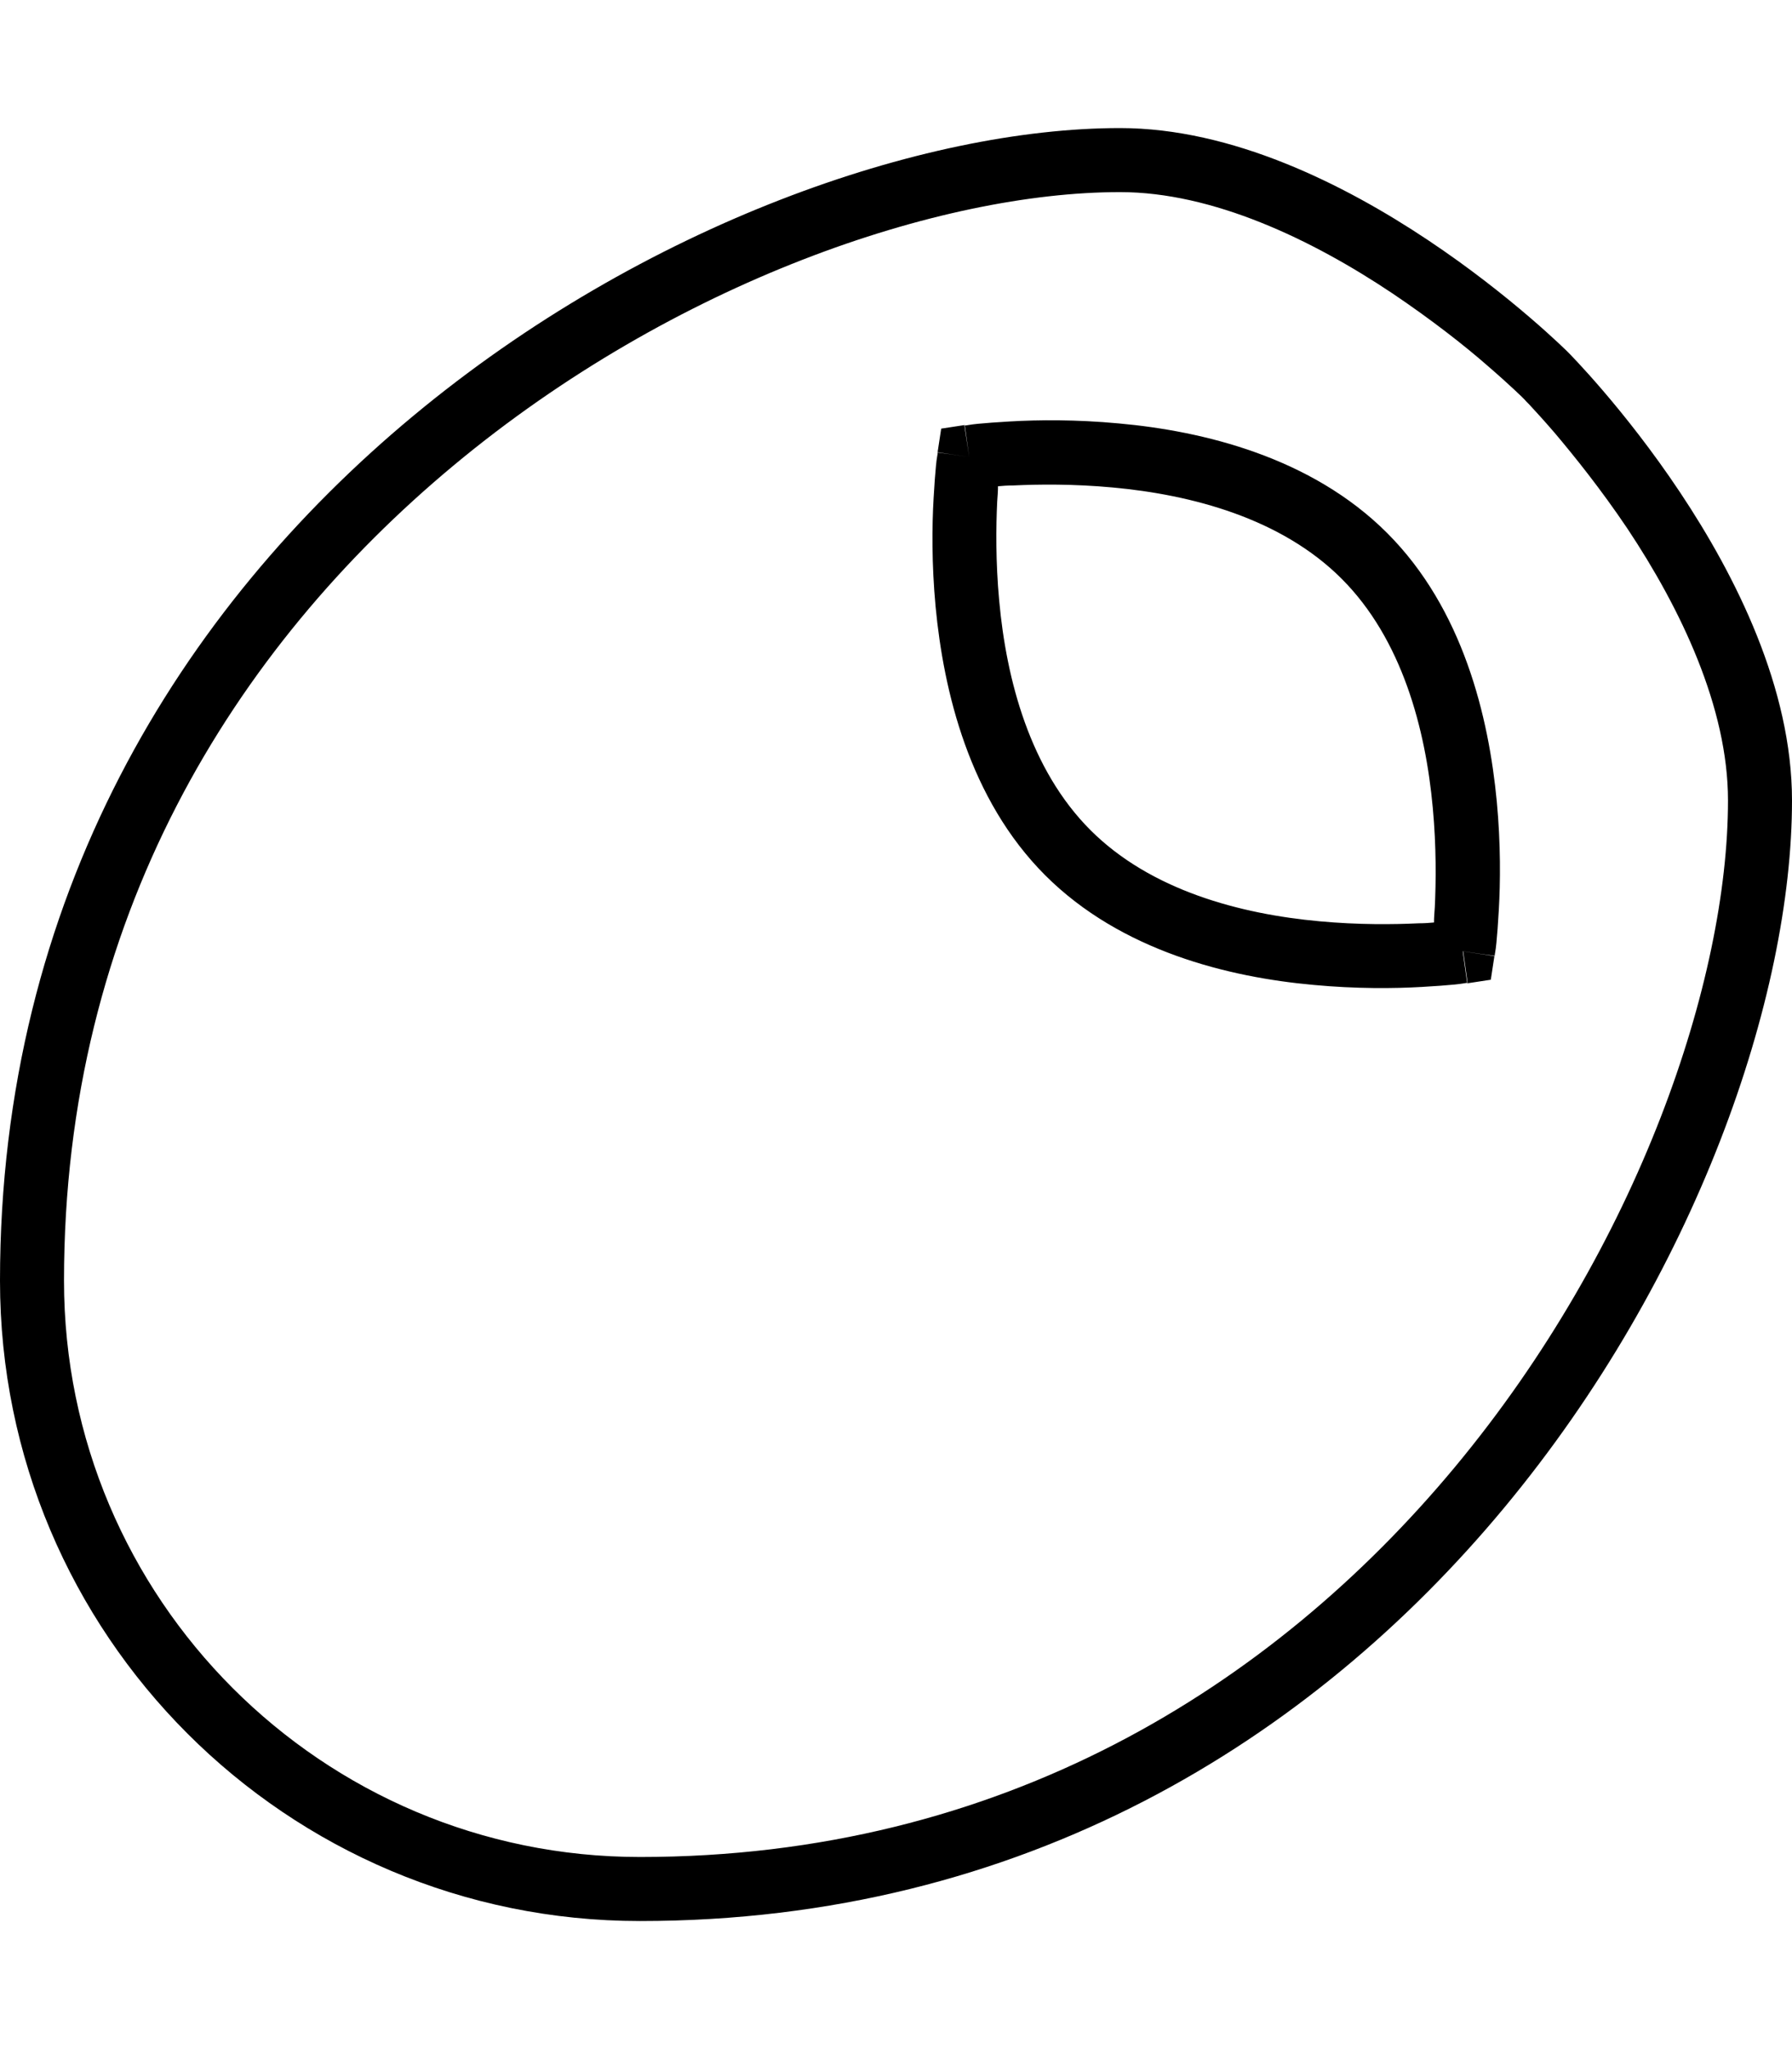<svg xmlns="http://www.w3.org/2000/svg" viewBox="0 0 448 512"><!--! Font Awesome Pro 6.7.1 by @fontawesome - https://fontawesome.com License - https://fontawesome.com/license (Commercial License) Copyright 2024 Fonticons, Inc. --><path d="M160 464C80.5 464 16 399.5 16 320c0-90.4 42.6-158.1 97.4-203.7C168.7 70.3 235.2 48 280 48c23.2 0 47.9 11.8 68.1 25.3c9.8 6.6 18.1 13.1 23.8 18.1c2.9 2.5 5.1 4.5 6.6 5.9c.7 .7 1.3 1.2 1.7 1.6l.4 .4c0 0 0 0 .1 .1c0 0 0 0 0 0s0 0 0 0s0 0 0 0s0 0 0 0s0 0 0 0s0 0 0 0s0 0 0 0s0 0 0 0c0 0 0 0 .1 .1l.4 .4c.3 .4 .9 .9 1.6 1.7c1.4 1.5 3.4 3.7 5.9 6.6c4.9 5.8 11.5 14 18.1 23.8C420.2 152.1 432 176.8 432 200c0 44.8-22.3 111.3-68.3 166.6C318.1 421.4 250.4 464 160 464zM0 320c0 88.4 71.6 160 160 160c192 0 288-181.9 288-280c0-56-56-112-56-112s-56-56-112-56C181.9 32 0 128 0 320zM234.4 113.1s0 0 0 0s0 0 0 0c0 0 0 0 0 .1l0 .2-.1 .6c-.1 .5-.2 1.3-.3 2.3c-.2 2-.4 4.7-.6 8.2c-.4 6.9-.5 16.4 .5 27.1c2 21.1 8.4 48.1 27.4 67.1s46 25.5 67.1 27.4c10.7 1 20.2 .9 27.1 .5c3.4-.2 6.2-.4 8.2-.6c1-.1 1.7-.2 2.3-.3l.6-.1 .2 0c0 0 0 0 .1 0c0 0 0 0 0 0s0 0 0 0l-1.1-7.9c7.9 1.2 7.9 1.1 7.9 1.1s0 0 0 0s0 0 0 0c0 0 0 0 0-.1l0-.2 .1-.6c.1-.5 .2-1.3 .3-2.3c.2-2 .4-4.7 .6-8.2c.4-6.9 .5-16.4-.5-27.1c-2-21.1-8.4-48.1-27.4-67.1s-46-25.5-67.1-27.4c-10.7-1-20.2-.9-27.1-.5c-3.4 .2-6.2 .4-8.2 .6c-1 .1-1.7 .2-2.3 .3l-.6 .1-.2 0c0 0 0 0-.1 0c0 0 0 0 0 0s0 0 0 0l1.1 7.9c-7.9-1.2-7.9-1.1-7.9-1.1zM365.7 237.7l7.9 1.2-.9 5.9-5.9 .9-1.1-7.9zM249.3 125.3c.1-1.4 .2-2.6 .2-3.8c1.1-.1 2.4-.2 3.8-.2c6.3-.3 15.1-.4 24.8 .5c19.8 1.8 42.2 7.7 57.3 22.8s21 37.5 22.8 57.3c.9 9.7 .8 18.5 .5 24.8c-.1 1.4-.2 2.6-.2 3.8c-1.1 .1-2.4 .2-3.8 .2c-6.3 .3-15.1 .4-24.8-.5c-19.8-1.8-42.2-7.7-57.3-22.8s-21-37.5-22.8-57.3c-.9-9.7-.8-18.5-.5-24.8zm-8.2-19l1.2 7.9-7.9-1.2 .9-5.9 5.9-.9z"/></svg>